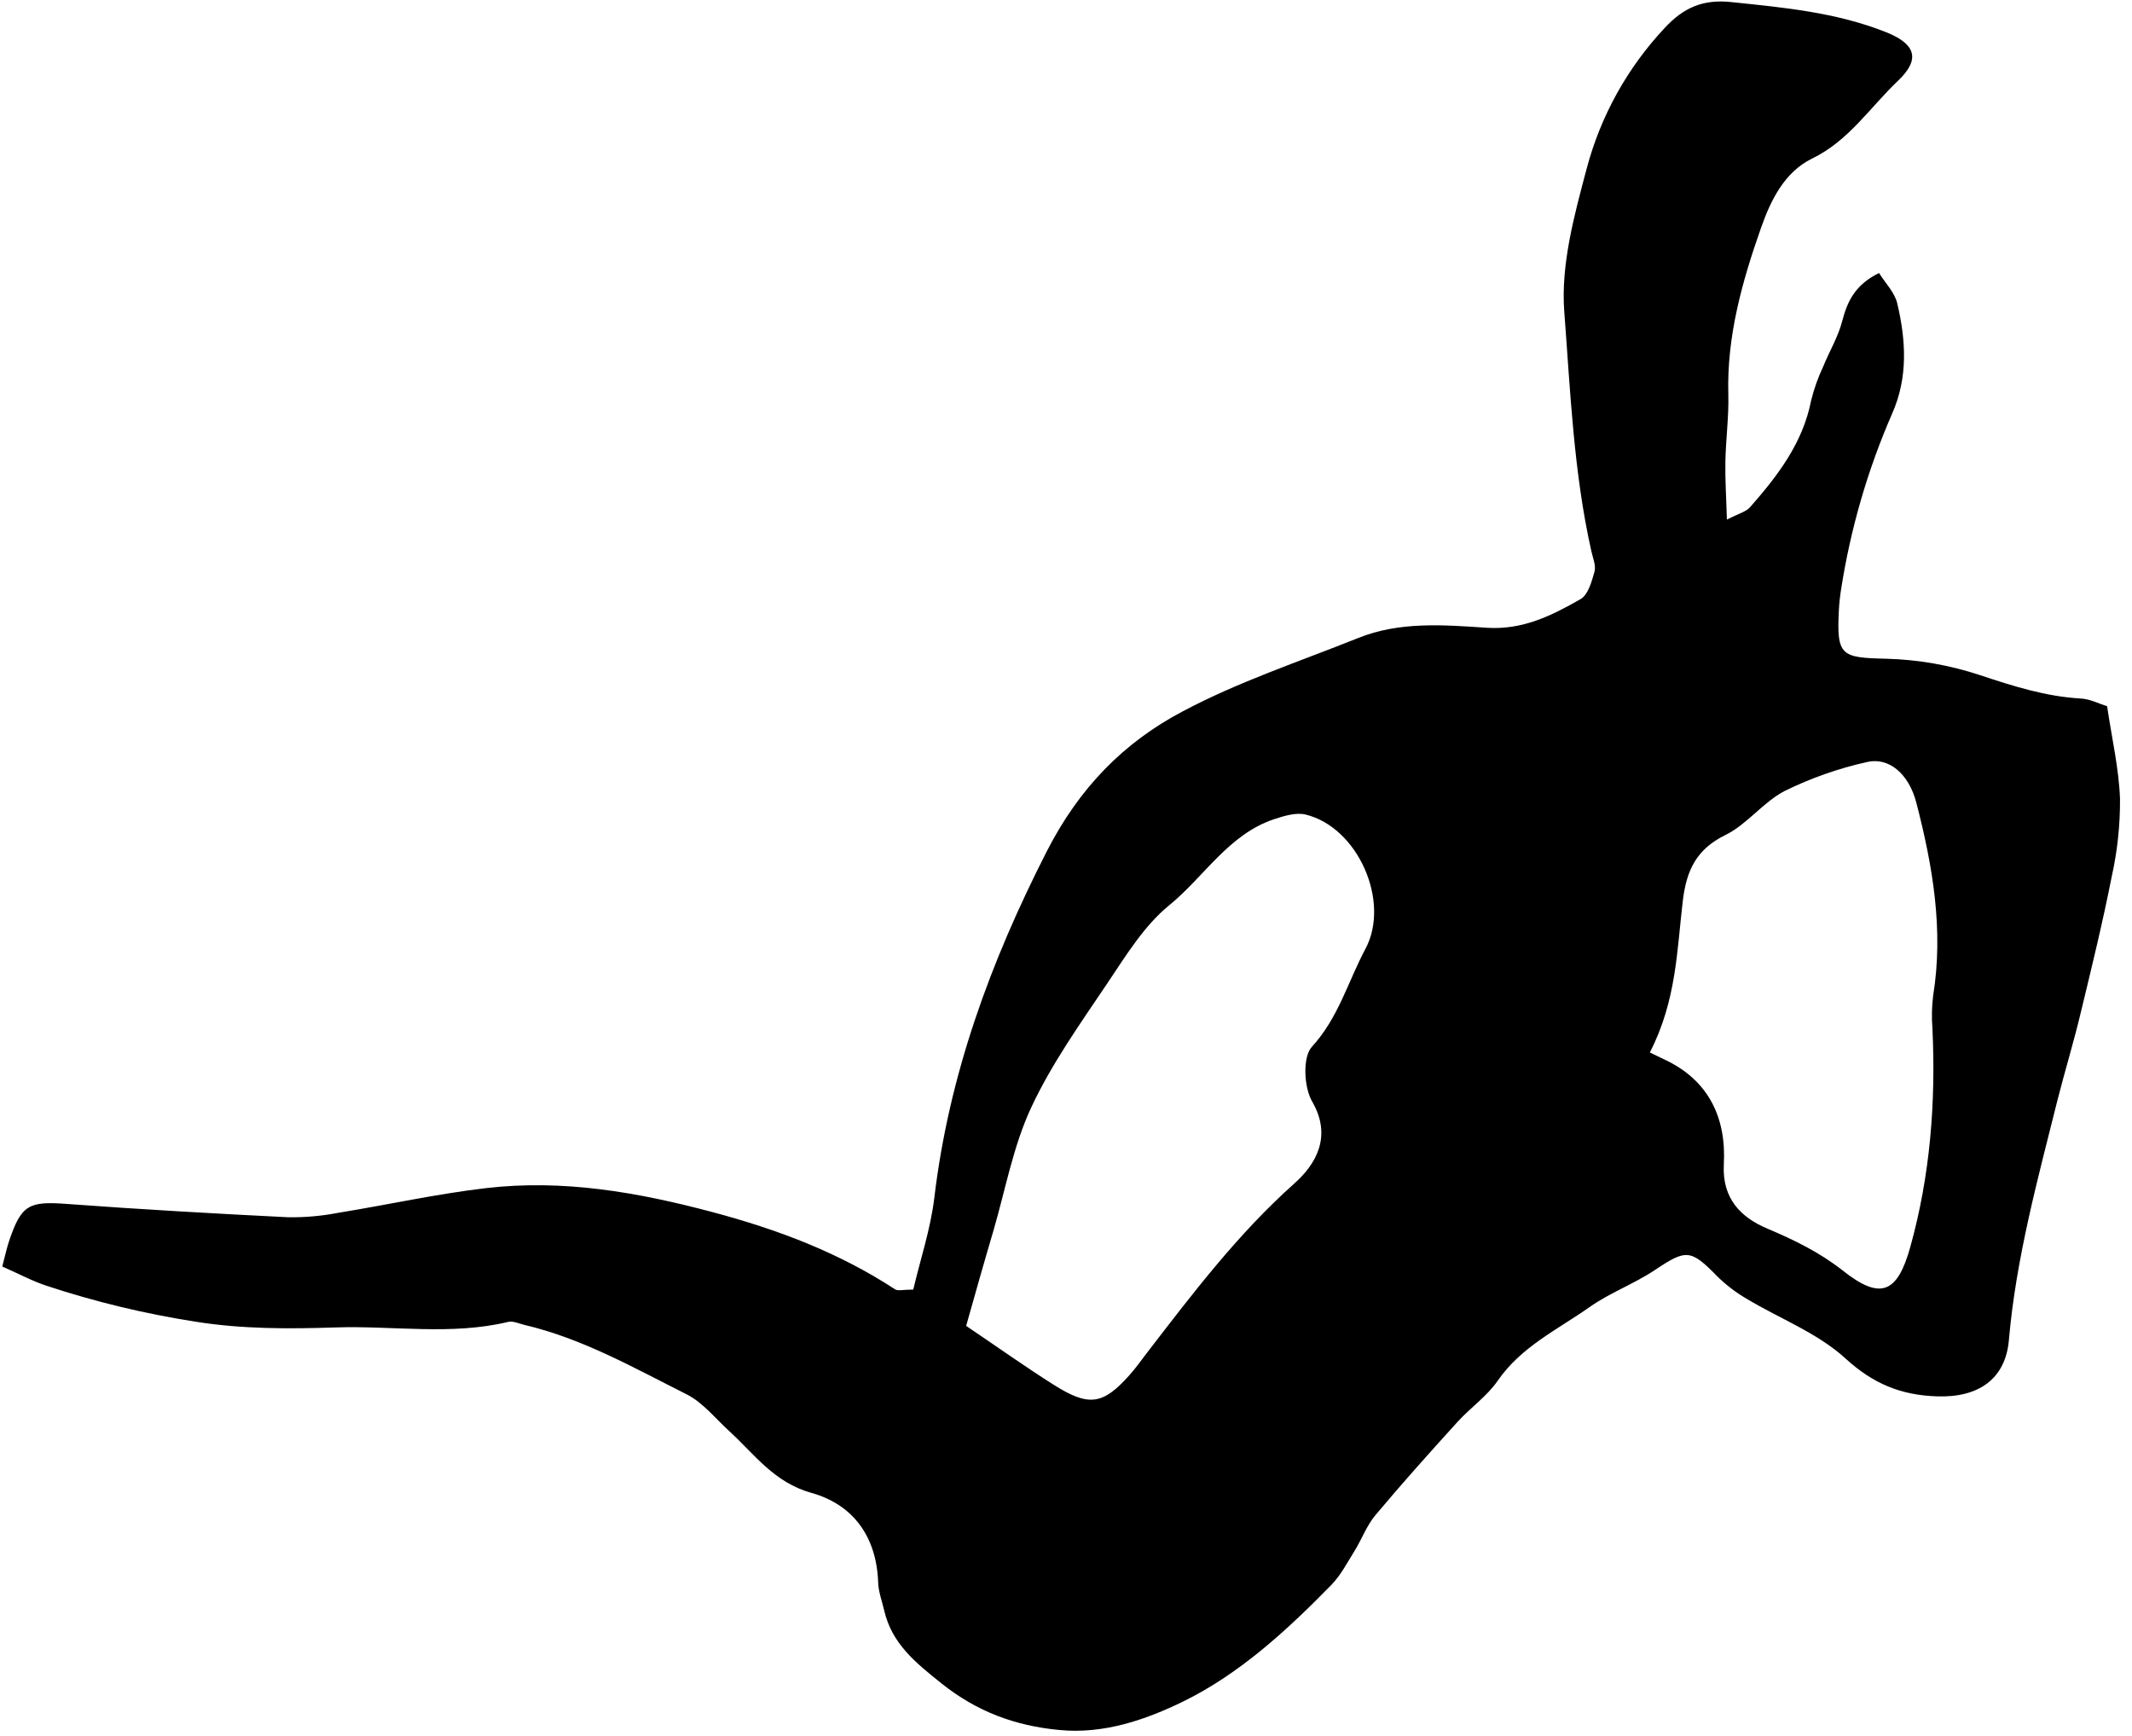 <svg width="151" height="123" viewBox="0 0 151 123" fill="none" xmlns="http://www.w3.org/2000/svg">
<g clip-path="url(#clip0_729_719)">
<path d="M0.16 89.717C0.392 88.84 0.49 88.362 0.647 87.902C1.515 85.33 2.055 85.083 4.749 85.285C9.962 85.671 15.181 85.968 20.402 86.227C21.59 86.246 22.777 86.141 23.943 85.915C27.436 85.35 30.902 84.575 34.413 84.165C39.866 83.527 45.153 84.447 50.467 85.864C55.083 87.094 59.41 88.728 63.394 91.332C63.596 91.466 63.961 91.35 64.683 91.35C65.176 89.238 65.897 87.097 66.168 84.899C67.201 76.166 70.136 68.162 74.131 60.323C76.43 55.814 79.584 52.6 83.749 50.4C87.699 48.297 92.012 46.871 96.185 45.199C99.126 44.011 102.247 44.266 105.283 44.468C107.843 44.64 109.893 43.61 111.93 42.448C112.471 42.151 112.735 41.201 112.931 40.497C113.05 40.066 112.815 39.529 112.708 39.044C111.455 33.46 111.223 27.734 110.79 22.075C110.537 18.752 111.5 15.244 112.376 11.947C113.366 8.208 115.273 4.775 117.924 1.958C119.222 0.571 120.568 -0.068 122.608 0.146C126.342 0.535 130.034 0.871 133.574 2.276C135.63 3.093 136.072 4.162 134.43 5.718C132.452 7.595 130.949 9.966 128.35 11.228C126.389 12.184 125.415 14.178 124.726 16.138C123.386 19.949 122.293 23.828 122.409 27.948C122.451 29.525 122.231 31.105 122.201 32.7C122.178 33.935 122.261 35.171 122.308 36.808C123.176 36.362 123.683 36.246 123.96 35.917C125.911 33.695 127.693 31.372 128.278 28.352C128.485 27.523 128.773 26.718 129.137 25.946C129.573 24.873 130.188 23.866 130.476 22.744C130.842 21.336 131.391 20.174 133.084 19.34C133.542 20.07 134.189 20.718 134.37 21.475C134.991 24.101 135.152 26.739 134.005 29.314C132.275 33.288 131.062 37.467 130.396 41.75C130.317 42.242 130.264 42.738 130.239 43.235C130.072 46.461 130.399 46.589 133.586 46.663C135.853 46.722 138.099 47.115 140.251 47.83C142.595 48.608 144.897 49.342 147.38 49.482C148.033 49.517 148.669 49.853 149.236 50.028C149.578 52.33 150.074 54.454 150.151 56.596C150.162 58.456 149.963 60.313 149.557 62.129C148.928 65.322 148.155 68.488 147.389 71.652C146.89 73.766 146.251 75.846 145.723 77.925C144.321 83.541 142.785 89.132 142.28 94.932C142.042 97.692 140.118 99.013 137.207 98.915C134.623 98.832 132.668 98.024 130.699 96.224C128.73 94.424 126.054 93.412 123.716 92.007C122.96 91.568 122.261 91.036 121.637 90.424C119.739 88.478 119.424 88.484 117.202 89.969C115.738 90.949 114.03 91.57 112.593 92.583C110.323 94.184 107.742 95.39 106.076 97.808C105.315 98.912 104.136 99.723 103.221 100.733C101.249 102.907 99.289 105.091 97.406 107.342C96.785 108.085 96.443 109.053 95.921 109.89C95.398 110.728 94.949 111.604 94.281 112.284C91.147 115.489 87.788 118.578 83.799 120.53C81.182 121.81 78.176 122.864 75.007 122.547C71.897 122.25 69.183 121.252 66.667 119.238C64.84 117.776 63.171 116.44 62.624 114.084C62.473 113.428 62.22 112.772 62.197 112.109C62.087 108.872 60.444 106.582 57.459 105.75C54.833 105.016 53.446 103.029 51.661 101.387C50.675 100.496 49.787 99.352 48.629 98.77C44.91 96.902 41.262 94.822 37.148 93.854C36.765 93.765 36.341 93.557 35.993 93.64C31.957 94.609 27.849 93.899 23.788 94.032C20.521 94.139 17.192 94.16 13.835 93.623C10.254 93.065 6.726 92.214 3.285 91.077C2.293 90.75 1.348 90.239 0.16 89.717ZM68.428 93.922C70.745 95.488 72.664 96.854 74.651 98.108C77.128 99.67 78.123 99.507 79.997 97.409C80.458 96.893 80.856 96.322 81.277 95.776C84.503 91.588 87.684 87.394 91.673 83.835C93.158 82.514 94.382 80.541 92.939 78.038C92.344 77.022 92.249 74.88 92.915 74.153C94.798 72.097 95.475 69.525 96.711 67.208C98.493 63.867 96.182 58.609 92.478 57.703C91.804 57.537 90.969 57.789 90.265 58.021C87.022 59.09 85.305 62.093 82.816 64.122C81.034 65.572 79.748 67.686 78.435 69.644C76.516 72.501 74.487 75.344 73.041 78.442C71.767 81.168 71.217 84.234 70.368 87.153C69.705 89.39 69.07 91.644 68.428 93.922ZM116.843 74.551C117.11 74.681 117.47 74.848 117.835 75.029C121.028 76.499 122.273 79.187 122.091 82.481C121.958 84.923 123.321 86.247 125.16 87.026C127.07 87.836 128.828 88.683 130.506 89.996C133.179 92.12 134.382 91.629 135.297 88.335C136.705 83.286 137.112 78.091 136.865 72.852C136.803 72.08 136.82 71.303 136.916 70.535C137.667 65.88 136.889 61.354 135.728 56.872C135.199 54.819 133.779 53.604 132.211 53.985C130.204 54.434 128.257 55.119 126.41 56.025C124.88 56.815 123.737 58.401 122.204 59.15C120.143 60.157 119.448 61.66 119.189 63.786C118.768 67.285 118.744 70.876 116.852 74.551H116.843Z" fill="black"/>
</g>
<defs>
<clipPath id="clip0_729_719">
<rect width="150" height="122.513" fill="white" transform="translate(0.16 0.104)"/>
</clipPath>
</defs>
</svg>
